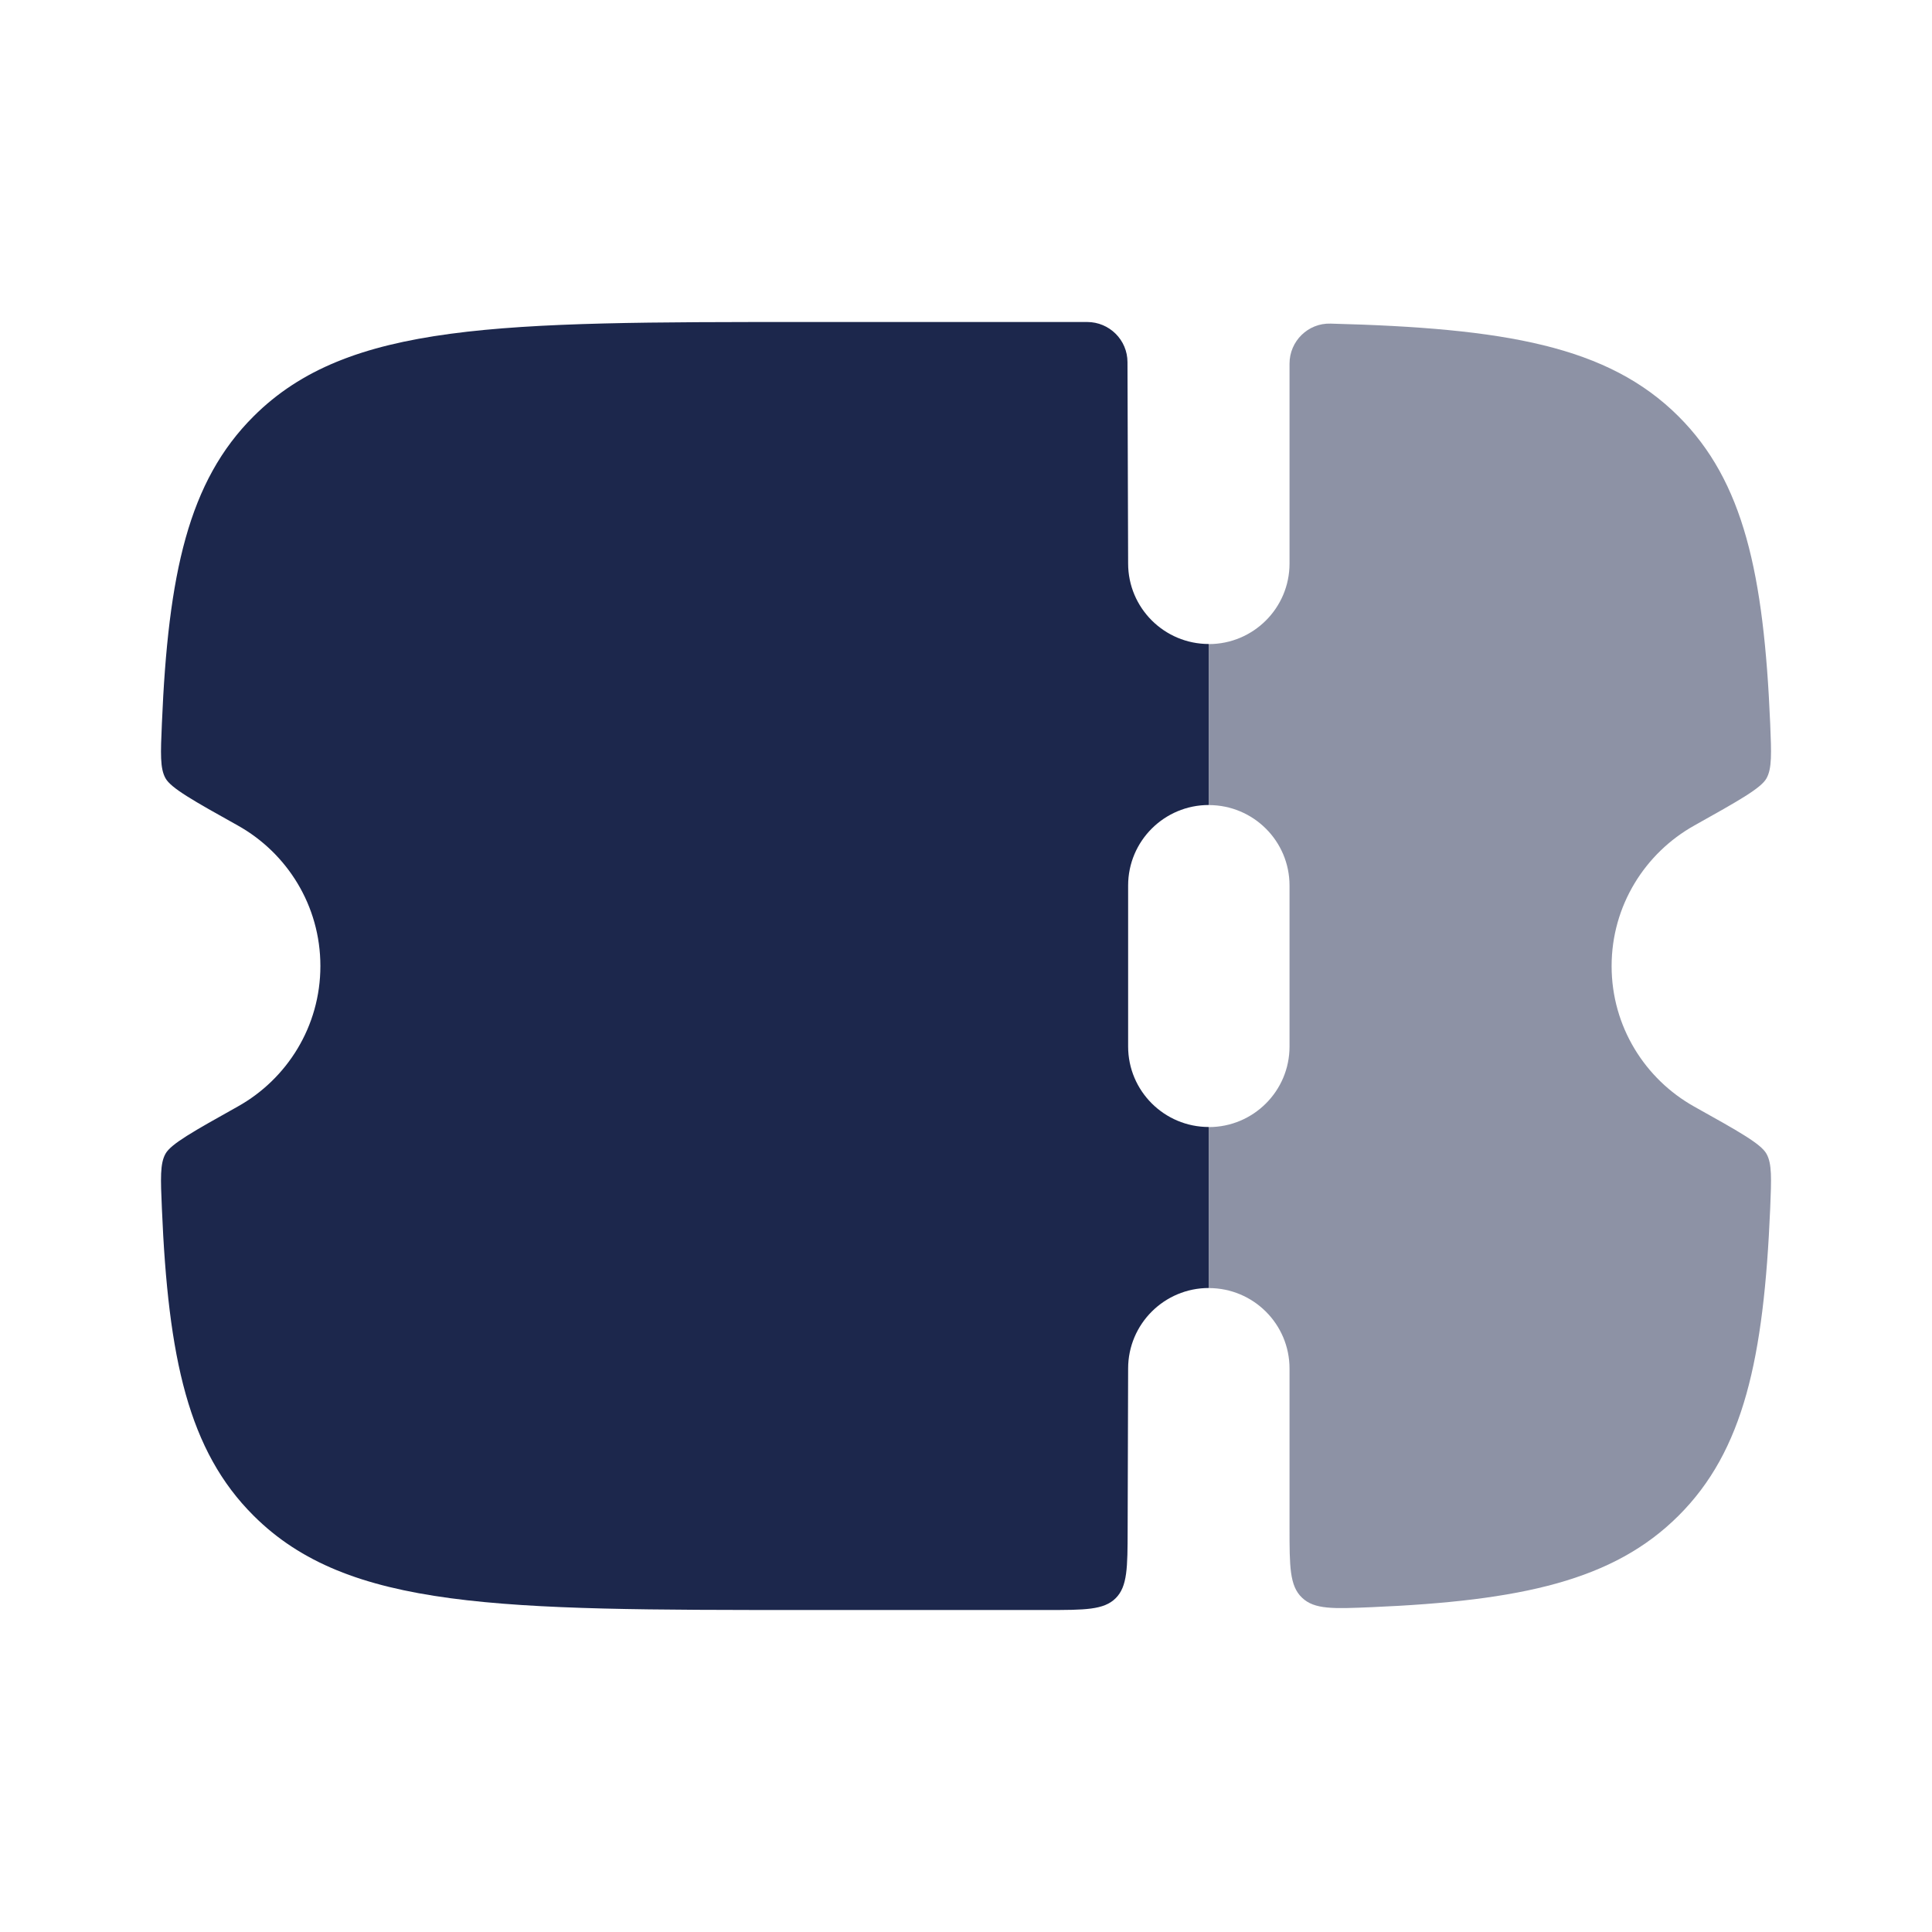 <svg width="24" height="24" viewBox="0 0 24 24" fill="none" xmlns="http://www.w3.org/2000/svg">
<path fill-rule="evenodd" clip-rule="evenodd" d="M14.014 17L14.008 19.003C14.007 19.473 14.006 19.708 13.859 19.854C13.712 20 13.477 20 13.005 20H9.995C6.214 20 4.324 20 3.15 18.828C2.341 18.022 2.089 16.877 2.011 15.011C1.995 14.64 1.987 14.455 2.056 14.332C2.125 14.209 2.401 14.055 2.953 13.746C3.566 13.404 3.98 12.75 3.98 12C3.98 11.25 3.566 10.596 2.953 10.254C2.401 9.946 2.125 9.791 2.056 9.668C1.987 9.545 1.995 9.36 2.011 8.989C2.089 7.123 2.341 5.978 3.15 5.172C4.324 4 6.214 4 9.995 4H13.505C13.781 4 14.006 4.223 14.006 4.499L14.014 7C14.014 7.552 14.463 8 15.016 8L15.016 10C14.463 10 14.014 10.448 14.014 11V13C14.014 13.552 14.463 14 15.016 14V16C14.463 16 14.014 16.448 14.014 17Z" fill="#1C274C"/>
<path opacity="0.5" d="M15.017 16.001C15.57 16.001 16.019 16.448 16.019 17.001V18.977C16.019 19.459 16.019 19.7 16.174 19.847C16.328 19.995 16.564 19.985 17.037 19.965C18.899 19.886 20.044 19.634 20.851 18.829C21.66 18.023 21.911 16.877 21.99 15.011C22.005 14.641 22.013 14.456 21.944 14.333C21.875 14.209 21.599 14.055 21.047 13.747C20.435 13.405 20.02 12.751 20.02 12.001C20.02 11.251 20.435 10.597 21.047 10.255C21.599 9.946 21.875 9.792 21.944 9.669C22.013 9.545 22.005 9.36 21.99 8.99C21.911 7.124 21.66 5.979 20.851 5.172C19.973 4.297 18.696 4.076 16.528 4.02C16.249 4.012 16.019 4.238 16.019 4.517V7.001C16.019 7.553 15.57 8.001 15.017 8.001L15.017 10.001C15.57 10.001 16.019 10.448 16.019 11.001V13.001C16.019 13.553 15.57 14.001 15.017 14.001V16.001Z" fill="#1C274C"/>
</svg>
